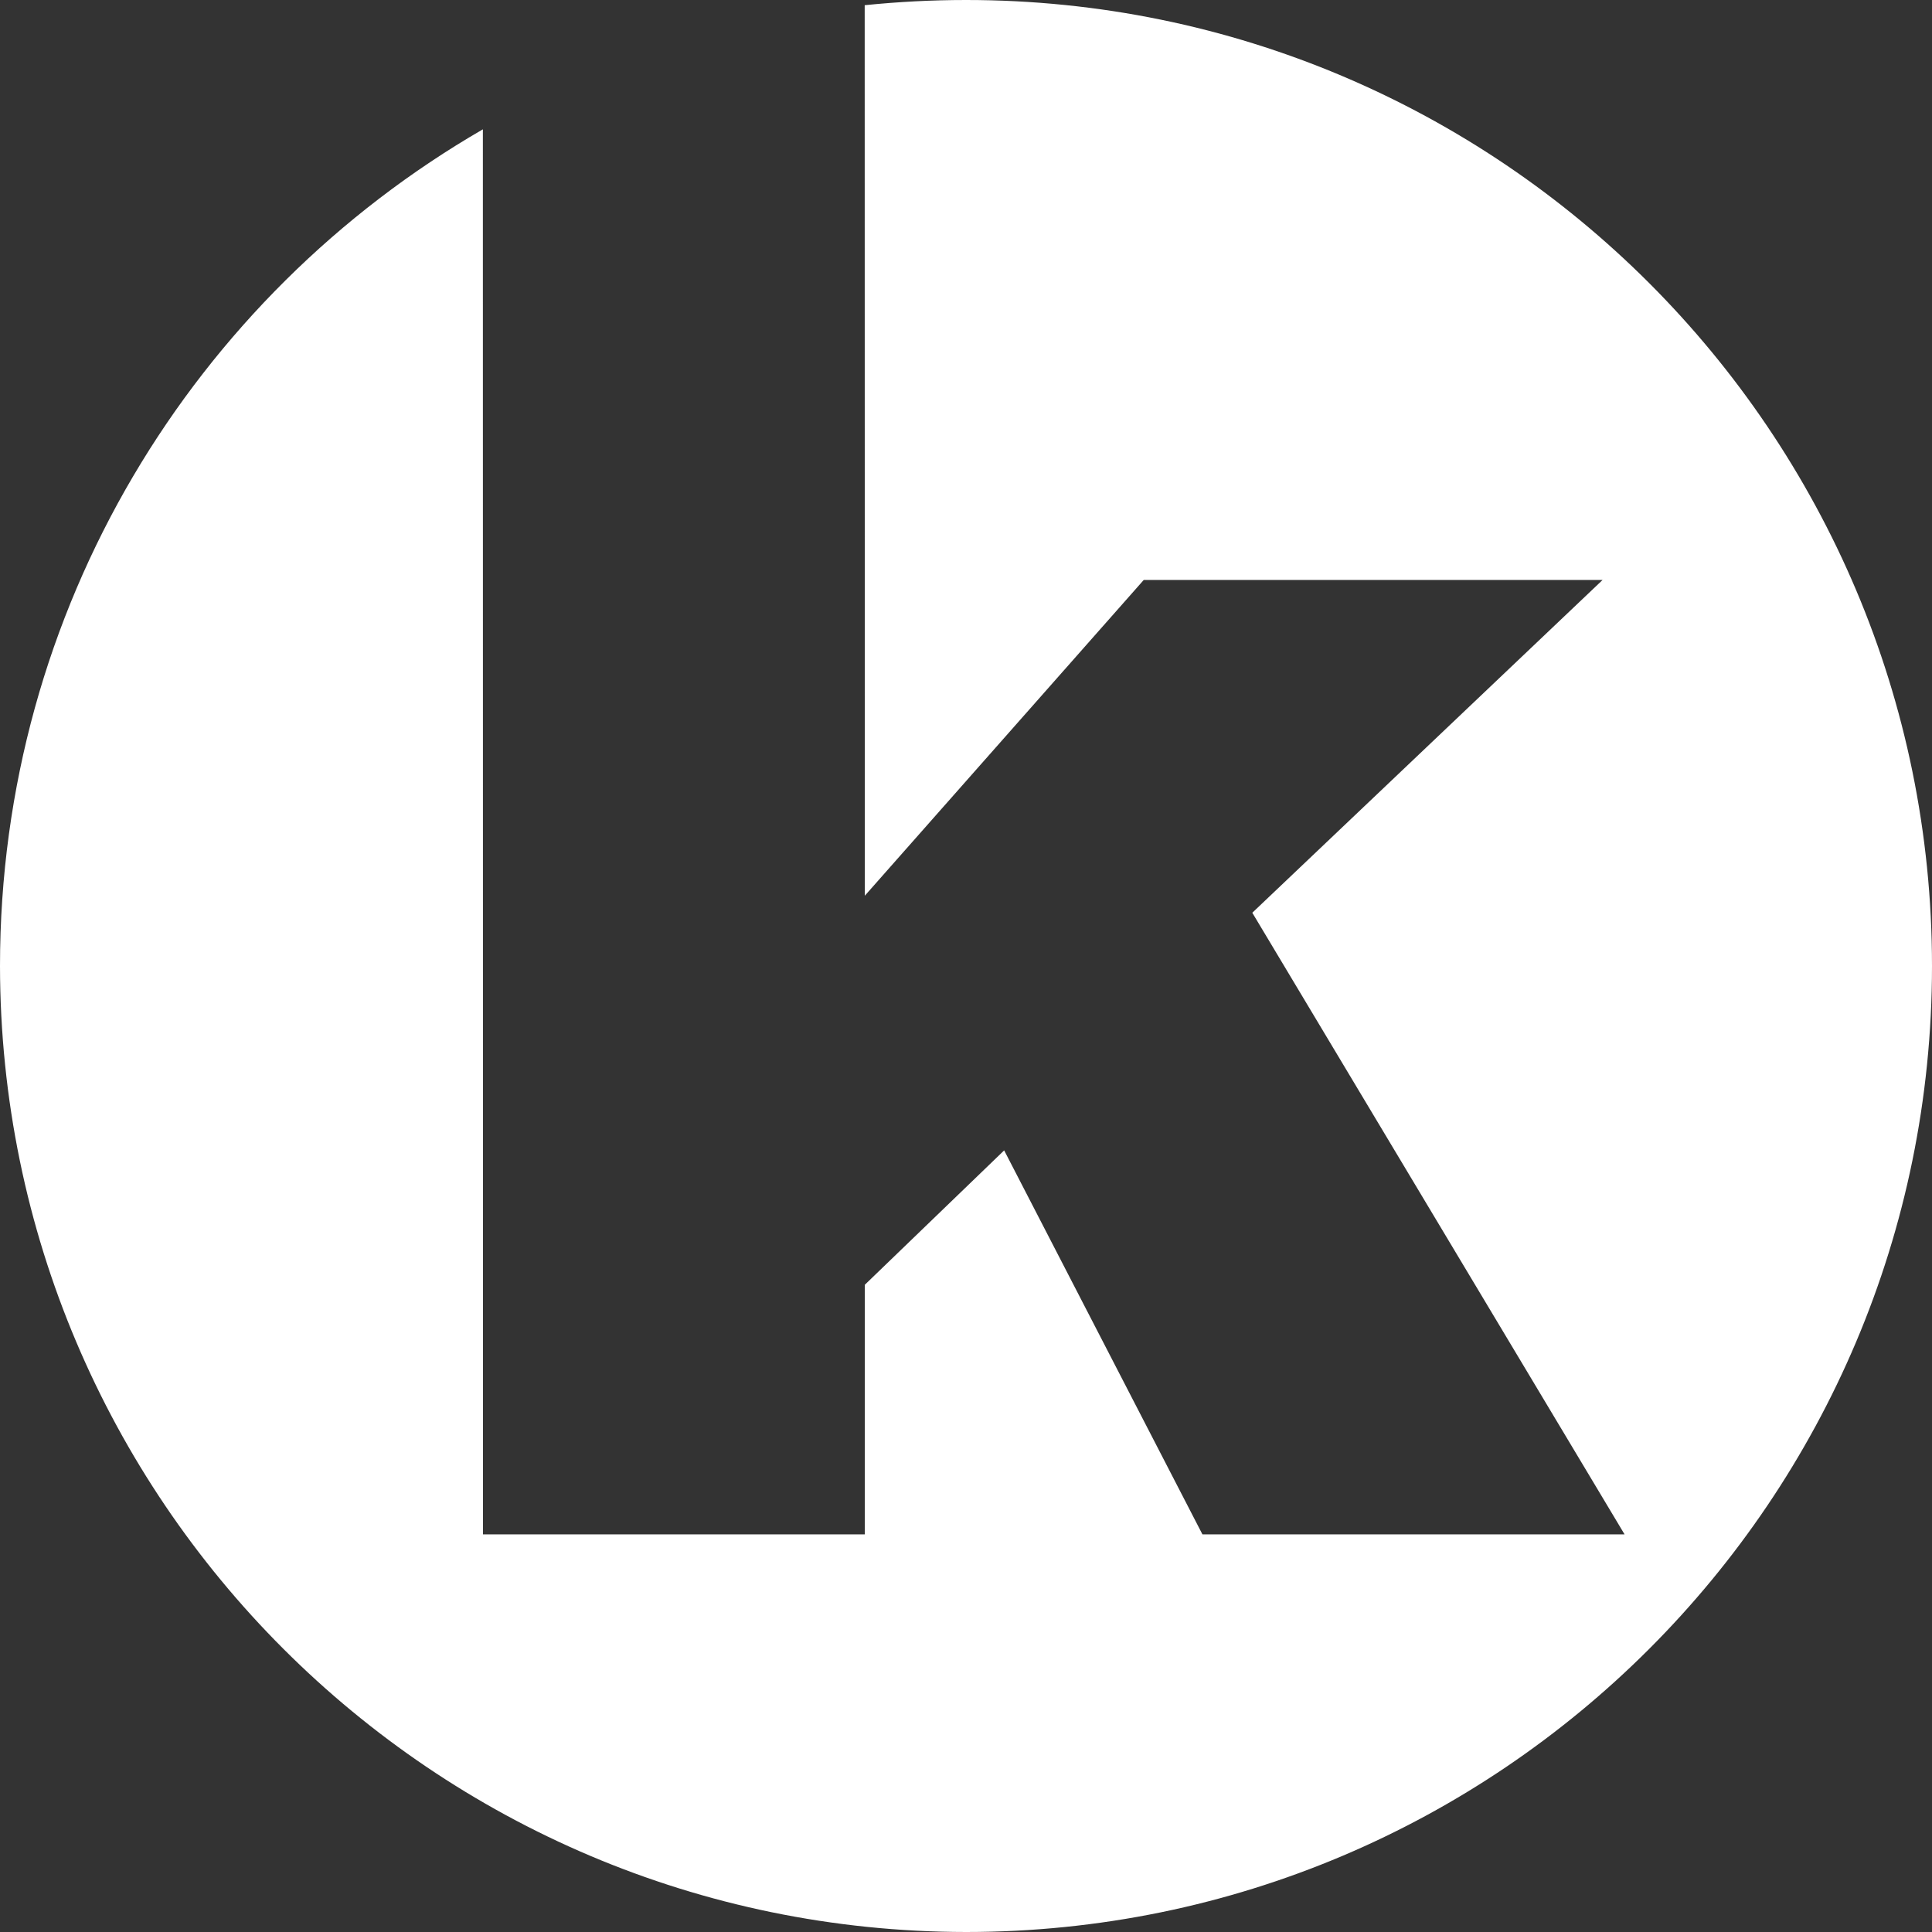<?xml version="1.0" encoding="UTF-8"?>
<svg width="16px" height="16px" viewBox="0 0 16 16" version="1.1" xmlns="http://www.w3.org/2000/svg" xmlns:xlink="http://www.w3.org/1999/xlink">
    <rect x="0" y="0" width="16" height="16" fill="#333333" stroke="none"/>
    <!-- Generator: Sketch 63.1 (92452) - https://sketch.com -->
    <title>icons/theme/white/state-ok</title>
    <desc>Created with Sketch.</desc>
    <defs>
        <path d="M8,0 C12.418,0 16,3.582 16,8 C16,12.418 12.418,16 8,16 C3.584,15.995 0.005,12.416 5.68434189e-14,8 C5.68434189e-14,5.039 1.608,2.454 3.999,1.071 L4,12.707 L7.162,12.707 L7.162,10.64 L8.316,9.527 L9.958,12.707 L13.454,12.707 L10.371,7.559 L13.272,4.803 L9.472,4.803 L7.162,7.418 L7.161,0.043 C7.437,0.015 7.717,0 8,0 Z" id="path-1"></path>
    </defs>
    <g id="icons/theme/white/state-ok" stroke="none" stroke-width="1" fill="none" fill-rule="evenodd">
        <mask id="mask-2" fill="white">
            <use xlink:href="#path-1"></use>
        </mask>
        <use id="Combined-Shape" fill="#FFFFFF" xlink:href="#path-1"></use>
    </g>
</svg>